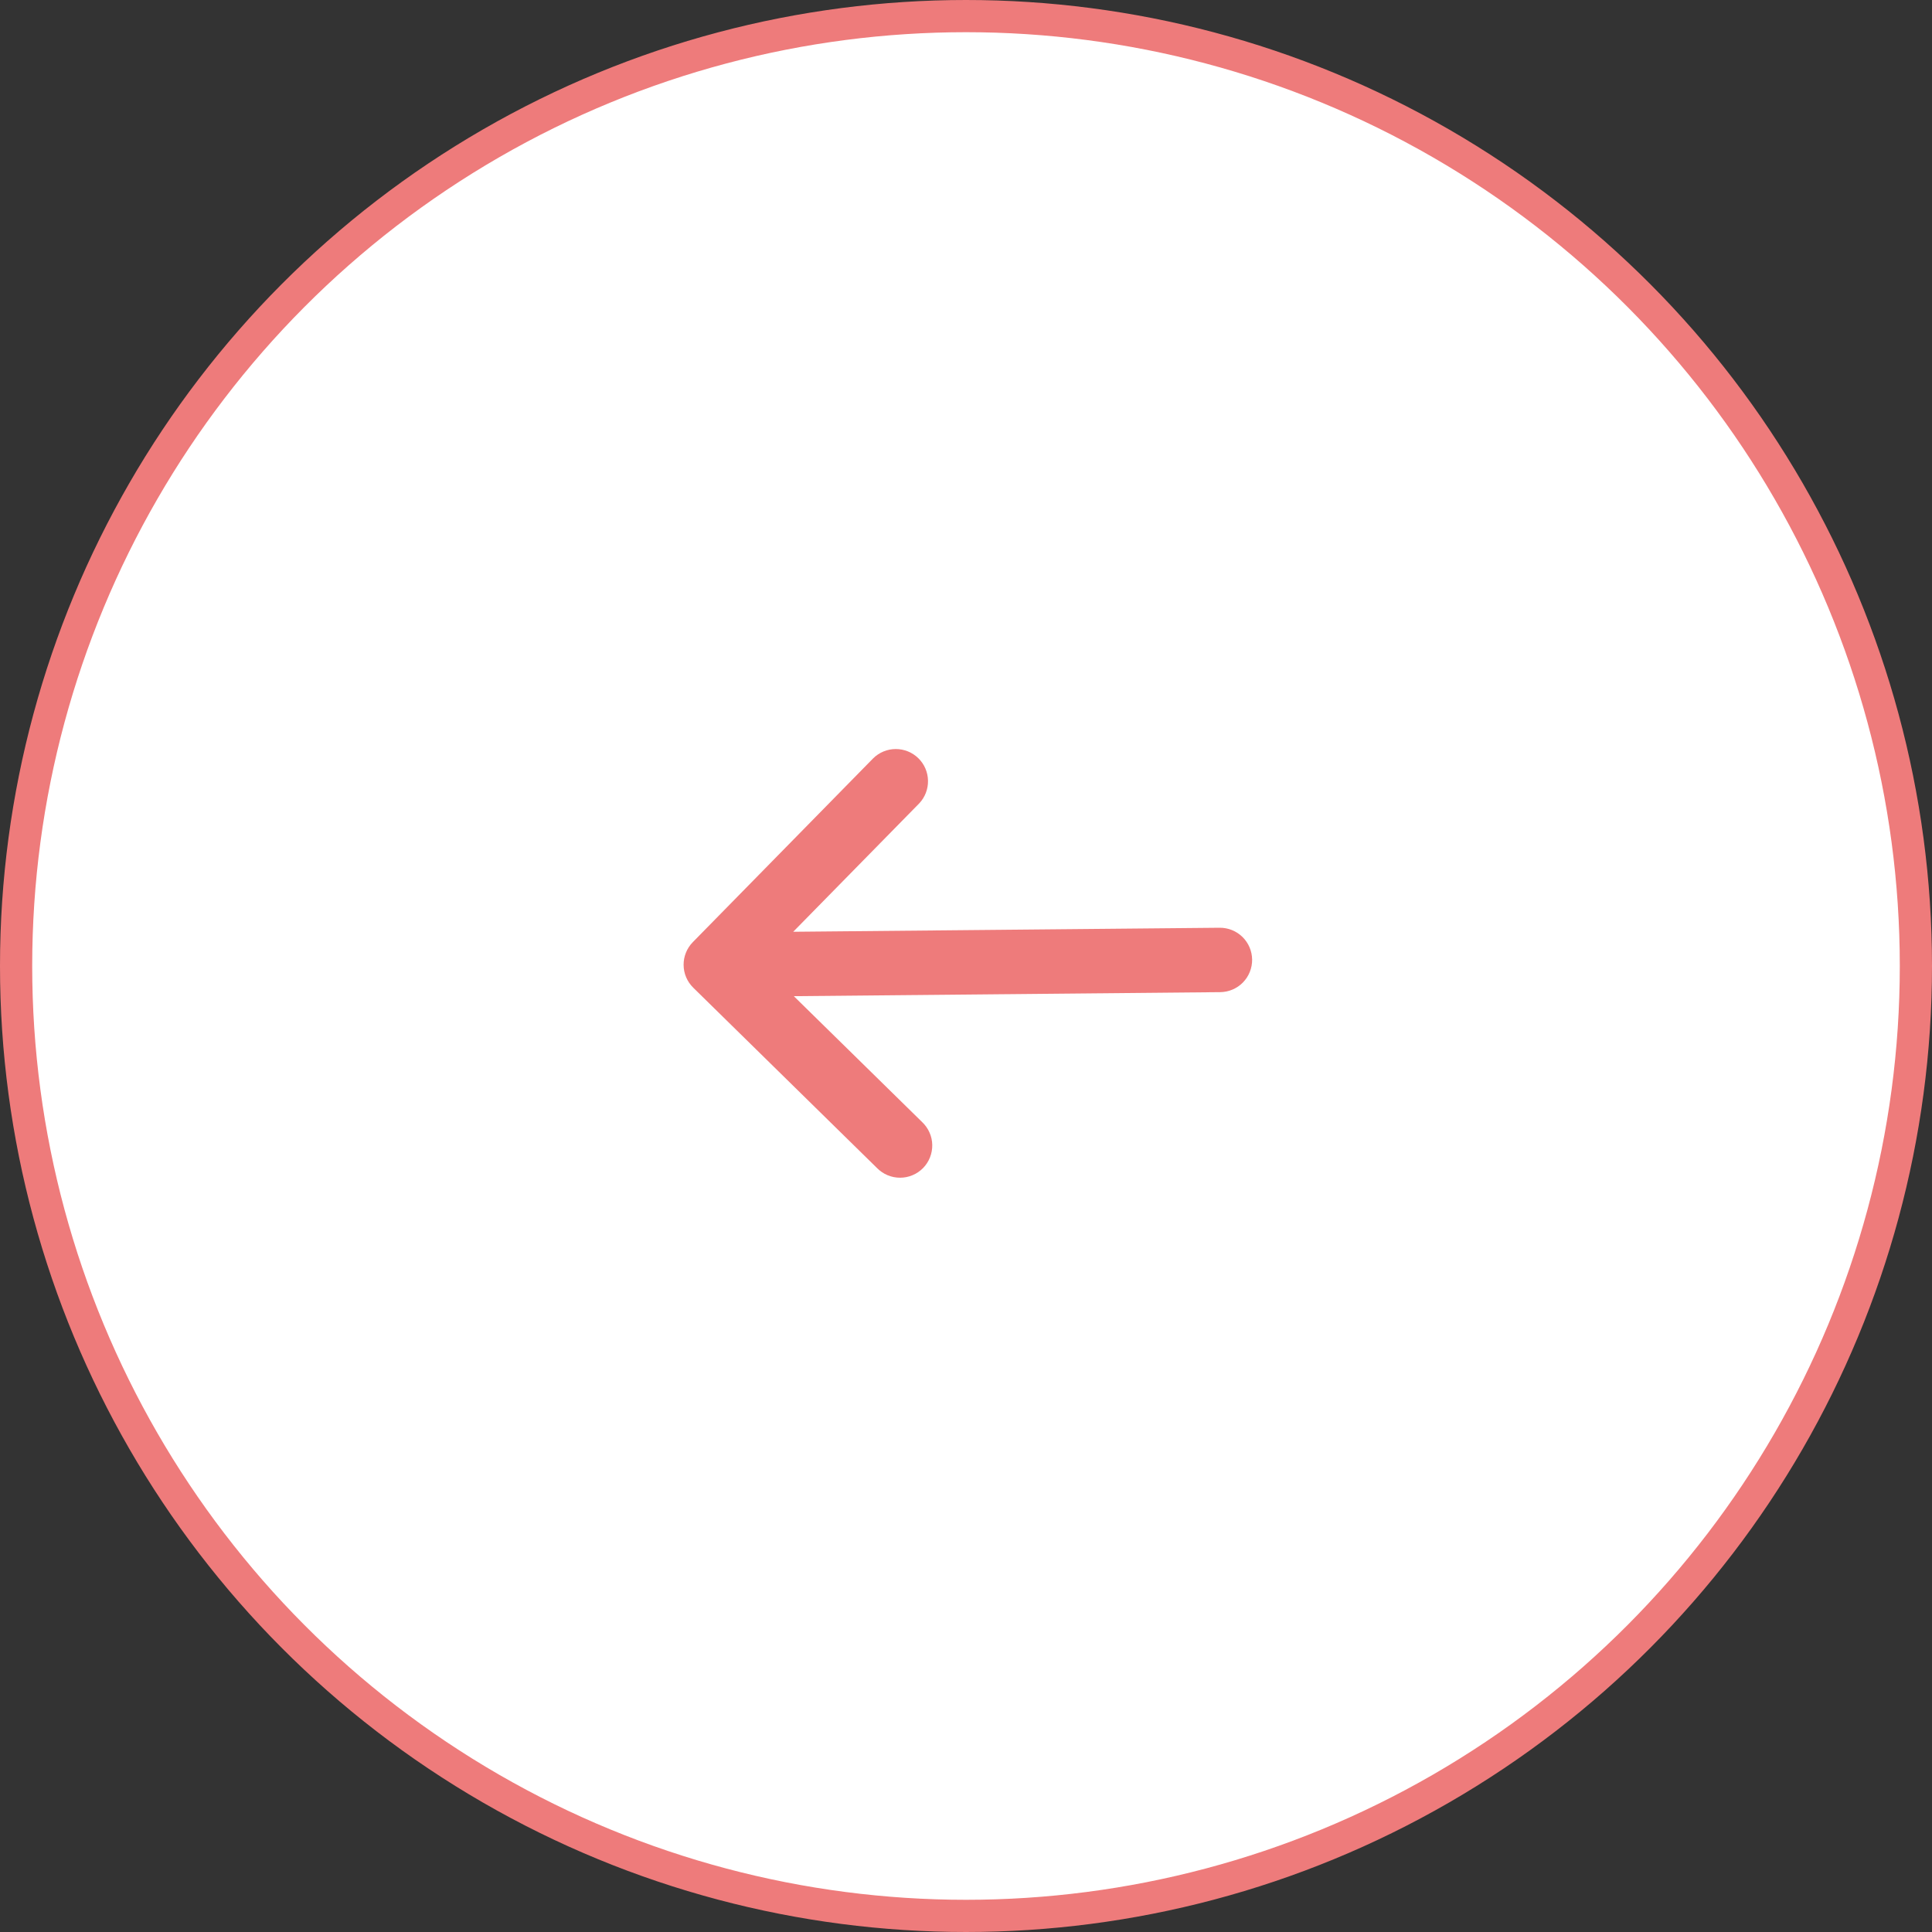 <svg width="60" height="60" viewBox="0 0 60 60" fill="none" xmlns="http://www.w3.org/2000/svg">
<rect x="0" y="0" width="60" height="60" fill="#333333" stroke="none"/>
<circle cx="30" cy="30" r="29.5" fill="white" stroke="#EE7B7B"/>
<path d="M21.516 29.259C21.33 29.449 21.227 29.704 21.23 29.969C21.232 30.234 21.34 30.488 21.529 30.673L27.239 36.277C27.332 36.371 27.444 36.447 27.566 36.498C27.689 36.549 27.82 36.575 27.953 36.575C28.086 36.575 28.217 36.549 28.339 36.497C28.462 36.446 28.573 36.37 28.666 36.276C28.759 36.181 28.832 36.069 28.881 35.945C28.93 35.822 28.954 35.69 28.952 35.557C28.95 35.424 28.921 35.293 28.867 35.172C28.814 35.05 28.736 34.941 28.64 34.849L24.653 30.937L37.895 30.812C38.16 30.809 38.414 30.702 38.6 30.512C38.785 30.323 38.888 30.068 38.886 29.802C38.883 29.537 38.776 29.284 38.586 29.098C38.397 28.913 38.142 28.809 37.876 28.812L24.634 28.937L28.547 24.95C28.727 24.76 28.825 24.506 28.82 24.244C28.816 23.982 28.708 23.732 28.521 23.548C28.334 23.365 28.082 23.262 27.82 23.262C27.558 23.262 27.306 23.365 27.119 23.549L21.516 29.259Z" fill="#EE7B7B"/>
</svg>
